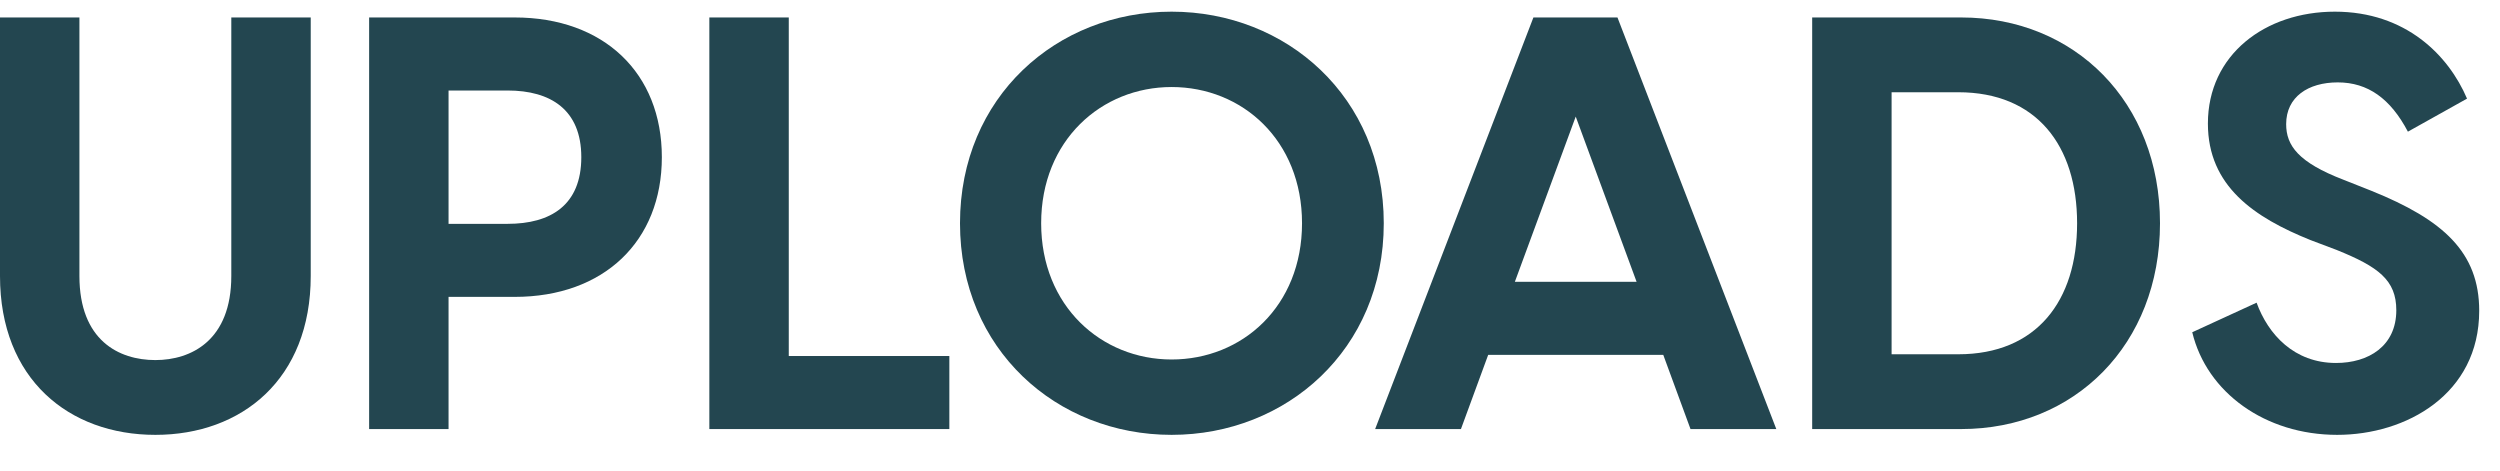 <svg width="69" height="13" viewBox="0 0 69 13" fill="none" xmlns="http://www.w3.org/2000/svg">
<path d="M4.288 12.002C6.672 12.002 8.576 10.466 8.576 7.618V0.482H6.384V7.618C6.384 9.394 5.28 9.938 4.288 9.938C3.28 9.938 2.192 9.394 2.192 7.618V0.482H0V7.618C0 10.466 1.904 12.002 4.288 12.002Z" fill="#234650"/>
<path d="M10.188 11.842H12.38V8.194H14.204C16.668 8.194 18.267 6.658 18.267 4.338C18.267 2.018 16.668 0.482 14.204 0.482H10.188V11.842ZM12.38 6.178V2.498H14.011C15.195 2.498 16.044 3.026 16.044 4.338C16.044 5.666 15.195 6.178 14.011 6.178H12.38Z" fill="#234650"/>
<path d="M19.578 11.842H26.202V9.826H21.77V0.482H19.578V11.842Z" fill="#234650"/>
<path d="M32.336 12.002C35.504 12.002 38.192 9.65 38.192 6.162C38.192 2.674 35.504 0.322 32.336 0.322C29.168 0.322 26.496 2.674 26.496 6.162C26.496 9.65 29.168 12.002 32.336 12.002ZM28.736 6.162C28.736 3.874 30.4 2.402 32.336 2.402C34.288 2.402 35.936 3.874 35.936 6.162C35.936 8.45 34.288 9.922 32.336 9.922C30.4 9.922 28.736 8.45 28.736 6.162Z" fill="#234650"/>
<path d="M42.322 0.482L37.954 11.842H40.322L41.074 9.794H45.906L46.658 11.842H49.026L44.642 0.482H42.322ZM41.81 7.778L43.49 3.218L45.17 7.778H41.81Z" fill="#234650"/>
<path d="M50.016 11.842H54.128C57.264 11.842 59.616 9.506 59.616 6.162C59.616 2.818 57.264 0.482 54.128 0.482H50.016V11.842ZM52.208 9.778V2.546H54.048C56.208 2.546 57.328 4.018 57.328 6.162C57.328 8.306 56.208 9.778 54.048 9.778H52.208Z" fill="#234650"/>
<path d="M64.506 12.002C66.41 12.002 68.426 10.882 68.426 8.578C68.426 6.962 67.434 6.066 65.45 5.266L64.682 4.962C63.434 4.482 63.098 4.018 63.098 3.426C63.098 2.674 63.706 2.274 64.522 2.274C65.354 2.274 65.978 2.722 66.458 3.634L68.09 2.722C67.578 1.522 66.394 0.322 64.442 0.322C62.522 0.322 60.938 1.506 60.938 3.41C60.938 5.138 62.218 6.002 63.77 6.626L64.49 6.898C65.642 7.362 66.138 7.73 66.138 8.562C66.138 9.554 65.37 10.018 64.474 10.018C63.322 10.018 62.602 9.234 62.282 8.354L60.506 9.17C60.906 10.834 62.522 12.002 64.506 12.002Z" fill="#234650"/>
</svg>
